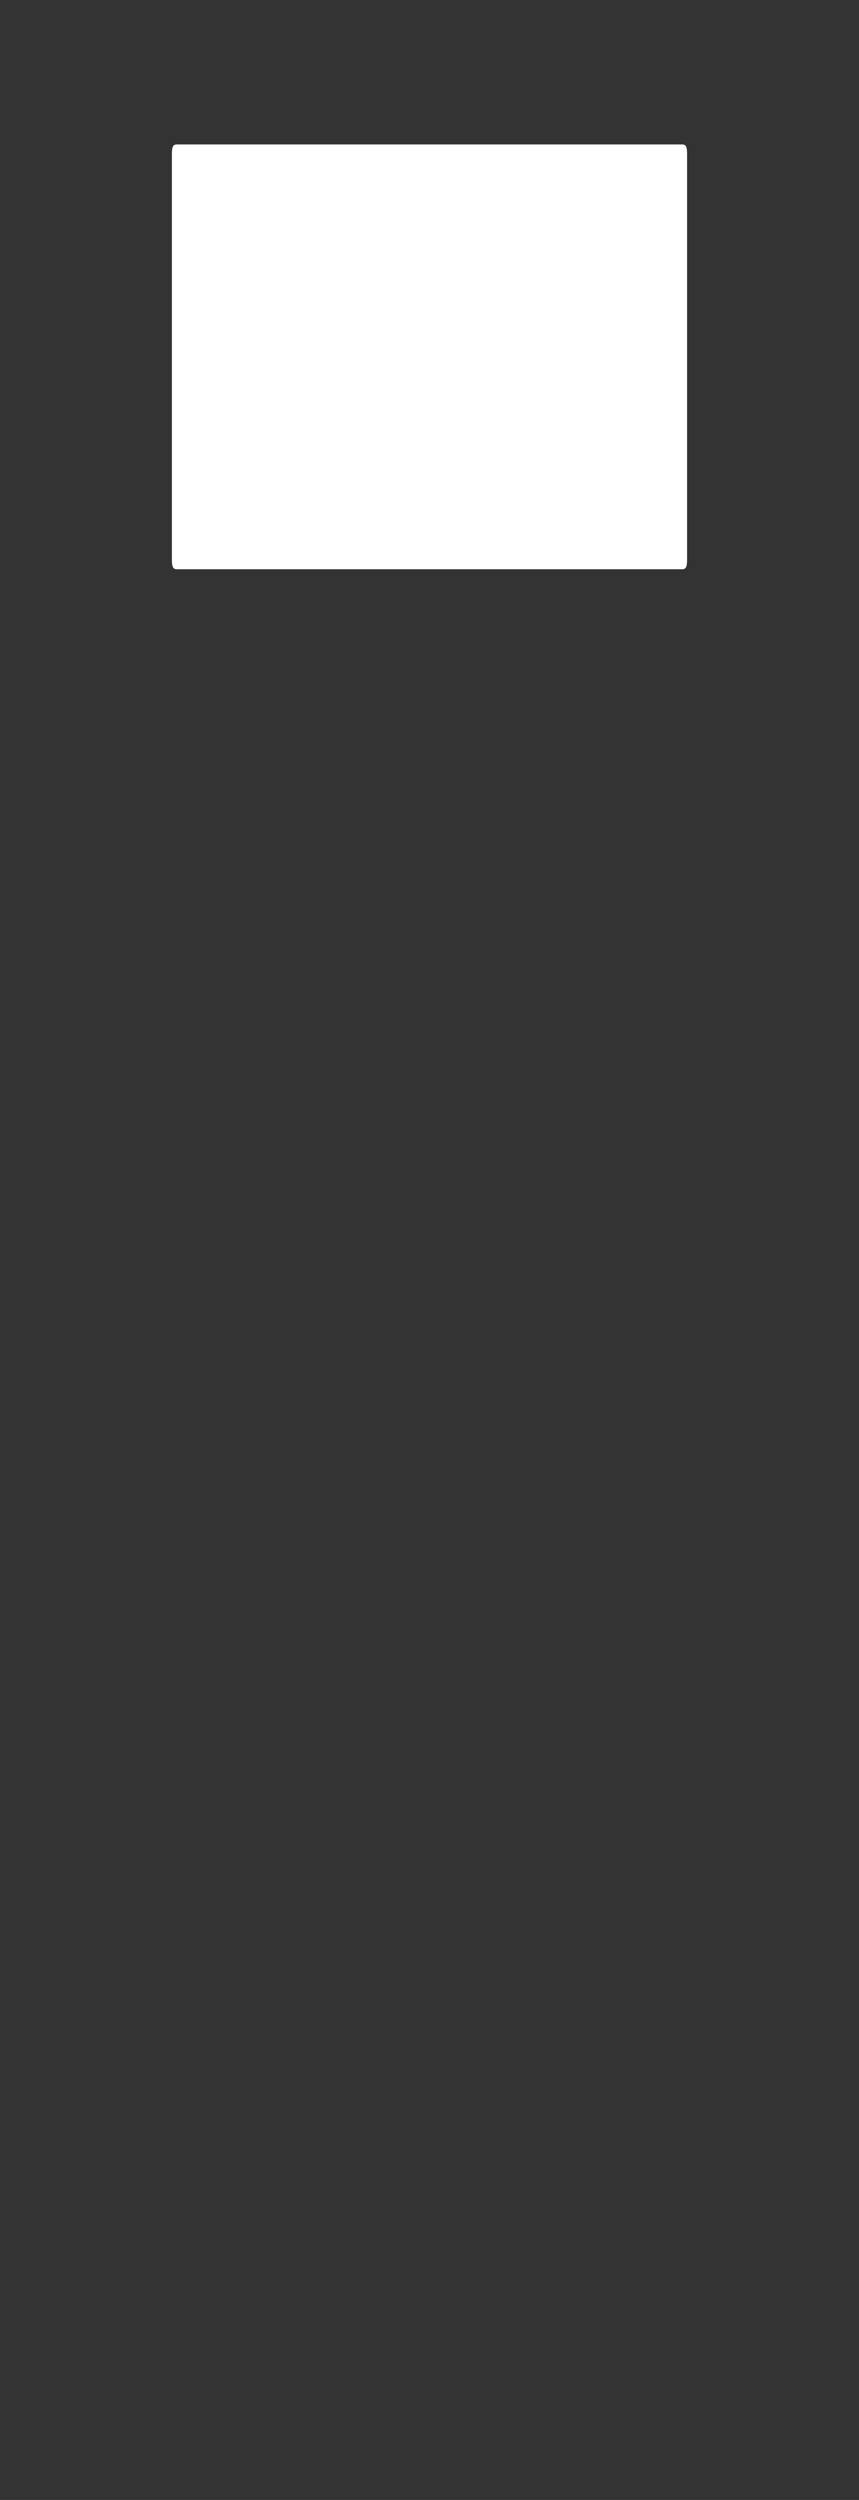 <svg version="1.2" baseProfile="tiny" viewBox="0 0 43.520 126.641" xmlns:xlink="http://www.w3.org/1999/xlink" xmlns="http://www.w3.org/2000/svg">
<rect x="0" y="0" width="43.520" height="126.641" fill="#333333" stroke="none"/>
<path style="fill:#ffffff;" d="M34.81,7.917c0-0.361,0-0.6-0.241-0.6H8.951c-0.242,0-0.242,0.239-0.242,0.6v20.319    c0,0.362,0,0.6,0.242,0.6h25.618c0.241,0,0.241-0.238,0.241-0.6V7.917z"/>
</svg>